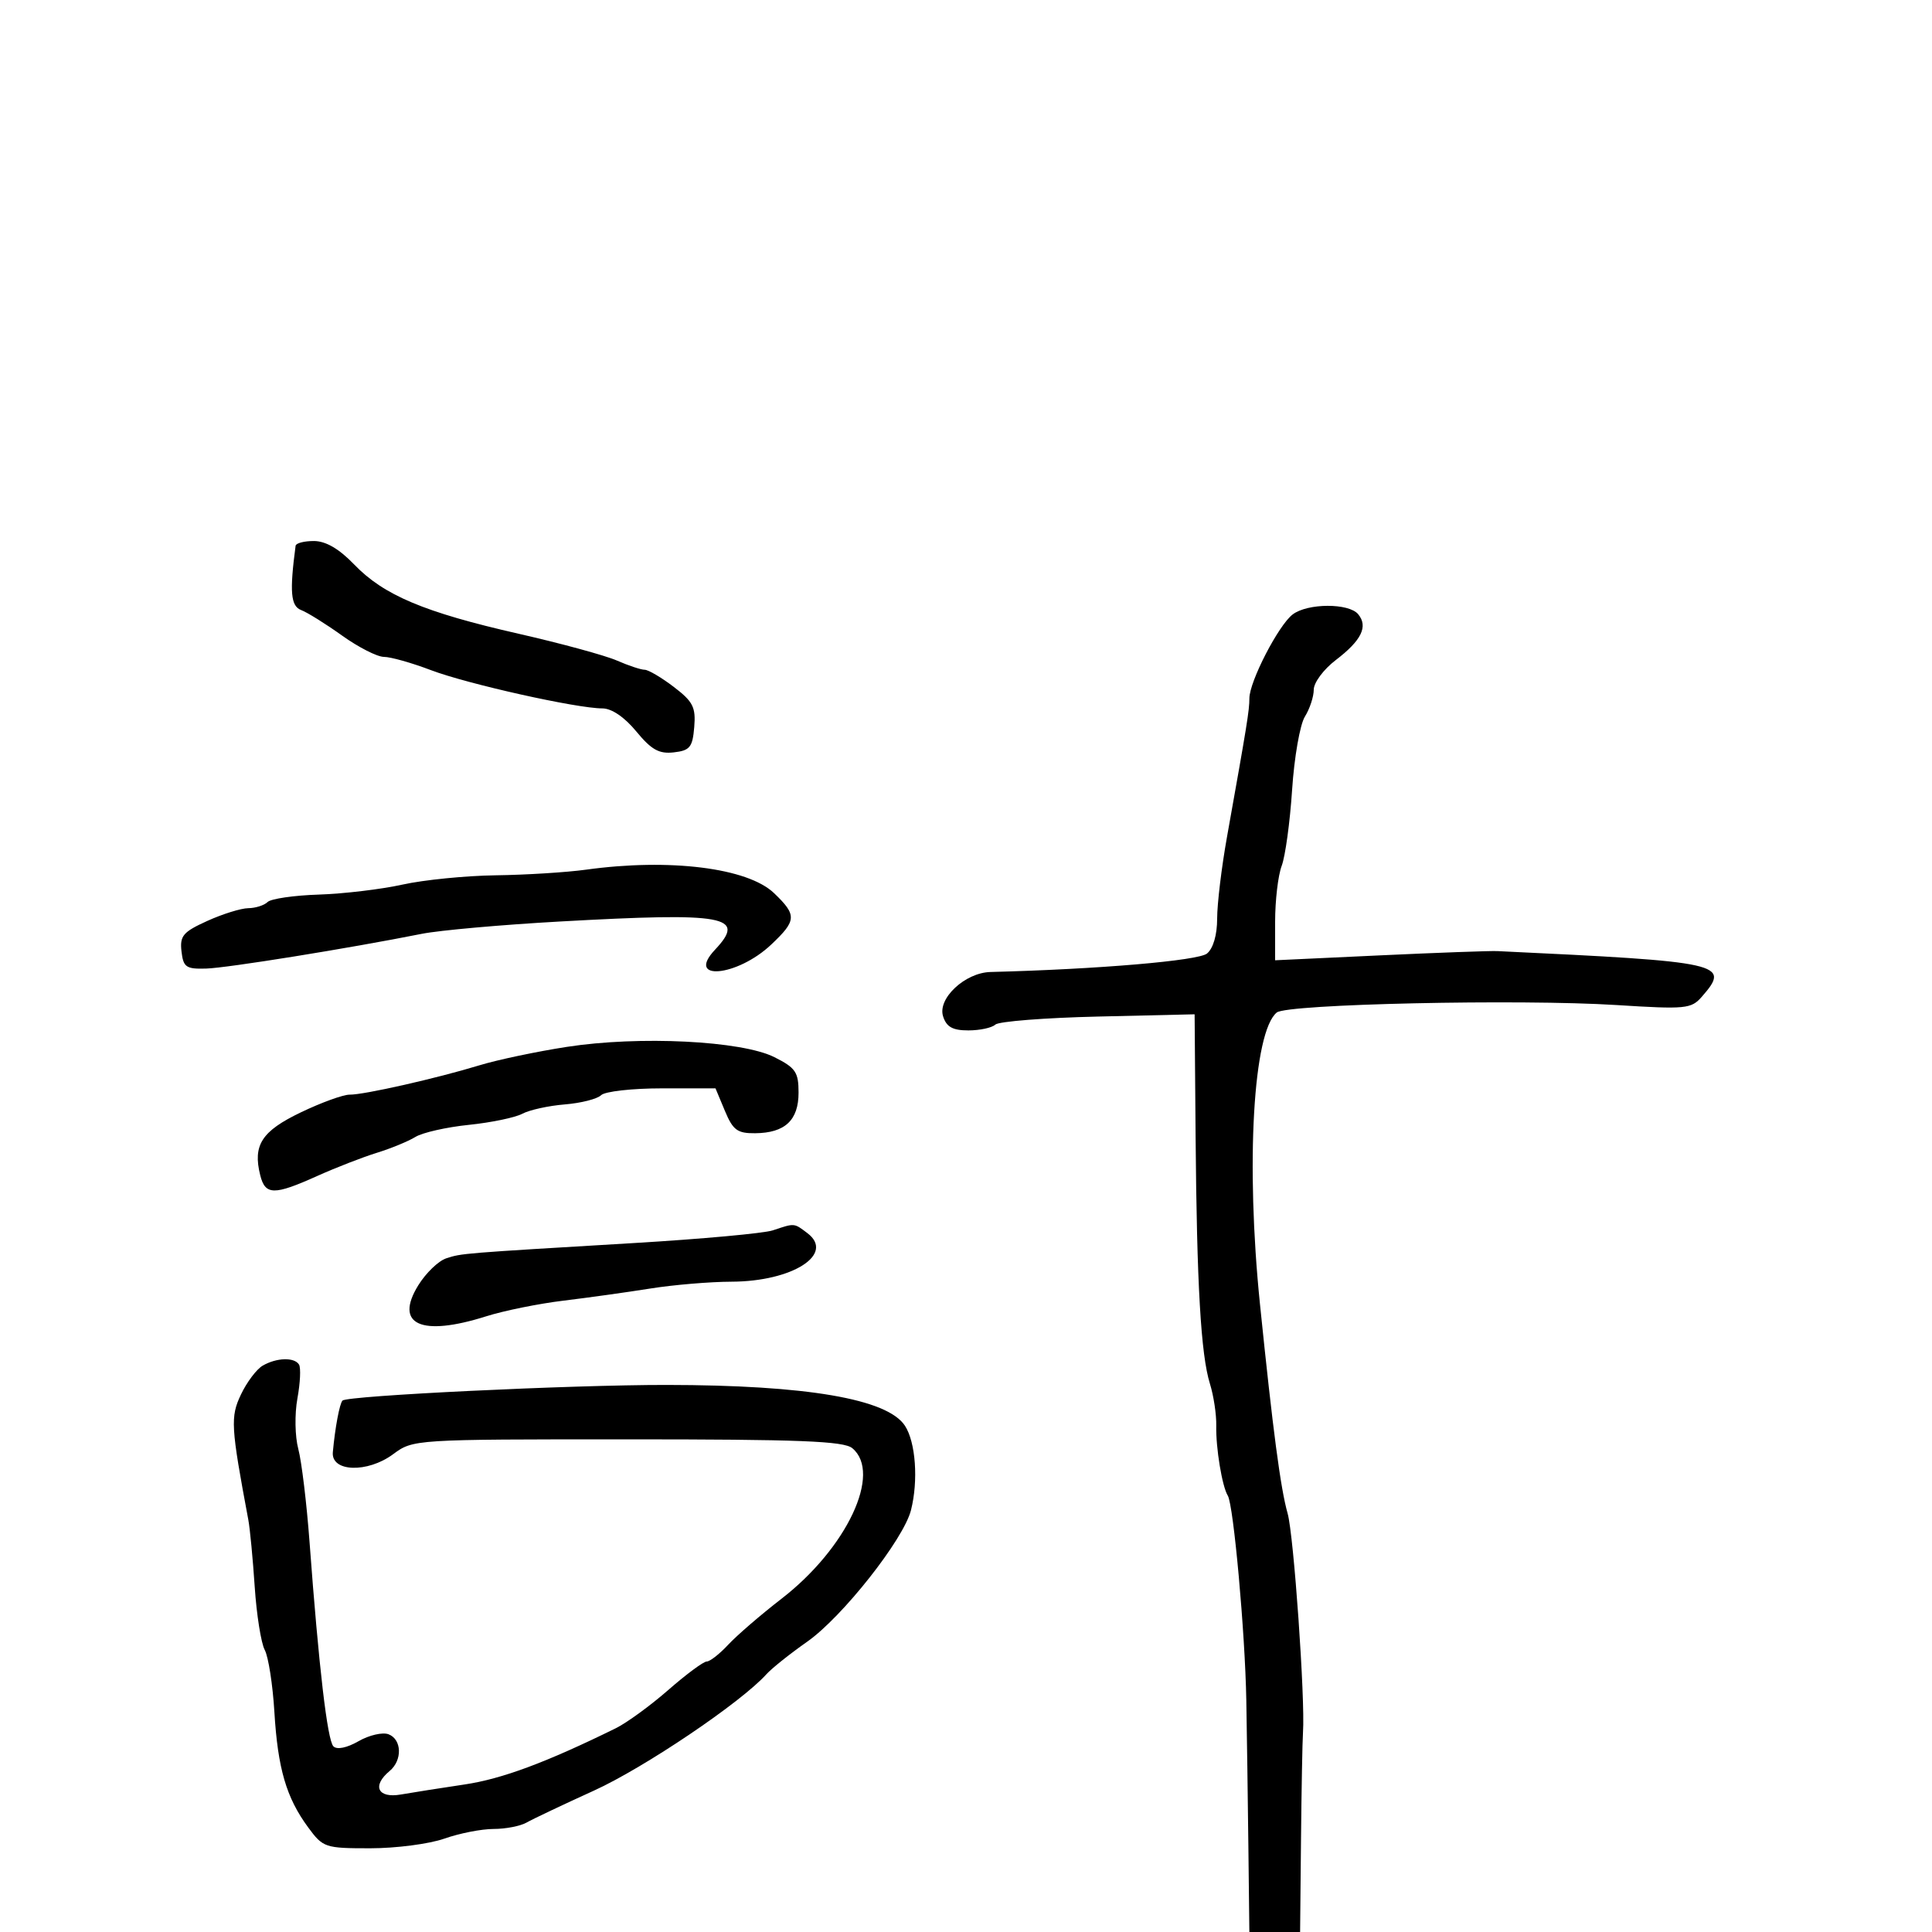 <svg xmlns="http://www.w3.org/2000/svg" width="300" height="300" viewBox="0 0 300 300" version="1.1">
	<path d="M 45.901 84.750 C 44.951 91.907, 45.142 94.117, 46.764 94.730 C 47.719 95.092, 50.579 96.875, 53.119 98.694 C 55.660 100.512, 58.585 102, 59.619 102.001 C 60.654 102.001, 63.932 102.925, 66.903 104.055 C 72.564 106.206, 89.559 110, 93.537 110 C 94.979 110, 96.969 111.352, 98.804 113.578 C 101.151 116.425, 102.341 117.090, 104.627 116.828 C 107.128 116.542, 107.539 116.035, 107.801 112.908 C 108.060 109.814, 107.618 108.946, 104.618 106.658 C 102.701 105.196, 100.669 104, 100.101 104 C 99.533 104, 97.590 103.355, 95.784 102.566 C 93.978 101.777, 87.100 99.903, 80.500 98.401 C 65.885 95.077, 59.591 92.424, 55 87.656 C 52.652 85.218, 50.595 84.018, 48.750 84.011 C 47.237 84.005, 45.955 84.338, 45.901 84.750 M 200.726 95.410 C 198.520 97.084, 194.010 105.826, 194.004 108.440 C 194 110.331, 193.663 112.416, 190.519 130 C 189.682 134.675, 188.999 140.357, 188.999 142.628 C 189 145.166, 188.393 147.259, 187.424 148.063 C 186.083 149.176, 170.534 150.503, 153.806 150.931 C 149.853 151.032, 145.561 155.040, 146.439 157.809 C 146.966 159.468, 147.919 160, 150.367 160 C 152.145 160, 154.028 159.595, 154.550 159.100 C 155.072 158.605, 162.250 158.042, 170.500 157.850 L 185.500 157.500 185.652 176.500 C 185.836 199.401, 186.472 210.367, 187.878 214.871 C 188.456 216.726, 188.898 219.651, 188.859 221.371 C 188.780 224.822, 189.769 230.817, 190.652 232.246 C 191.543 233.687, 193.339 253.537, 193.526 264 C 193.620 269.225, 193.764 279.462, 193.848 286.750 L 194 300 197.940 300 L 201.879 300 202.018 285.750 C 202.094 277.913, 202.234 270.375, 202.328 269 C 202.683 263.835, 200.894 238.362, 199.940 235 C 198.844 231.135, 197.657 222.145, 195.647 202.500 C 193.414 180.667, 194.593 160.209, 198.257 157.219 C 199.865 155.906, 235.980 155.114, 251 156.062 C 261.754 156.741, 262.613 156.658, 264.250 154.783 C 268.783 149.590, 267.696 149.347, 232.500 147.686 C 231.400 147.634, 223.188 147.933, 214.250 148.351 L 198 149.111 198 143.121 C 198 139.826, 198.459 135.924, 199.019 134.450 C 199.580 132.976, 200.308 127.659, 200.638 122.635 C 200.967 117.611, 201.859 112.503, 202.618 111.285 C 203.378 110.067, 204 108.177, 204 107.086 C 204 105.995, 205.536 103.930, 207.413 102.498 C 211.416 99.445, 212.475 97.278, 210.895 95.373 C 209.443 93.624, 203.049 93.647, 200.726 95.410 M 91 135.042 C 87.975 135.460, 81.675 135.853, 77 135.916 C 72.325 135.978, 65.800 136.628, 62.500 137.359 C 59.200 138.089, 53.350 138.788, 49.500 138.911 C 45.650 139.034, 42.073 139.554, 41.550 140.067 C 41.028 140.580, 39.678 141.010, 38.550 141.022 C 37.423 141.034, 34.557 141.926, 32.182 143.004 C 28.422 144.710, 27.905 145.321, 28.182 147.732 C 28.465 150.191, 28.890 150.489, 32 150.400 C 35.267 150.307, 54.149 147.265, 65.500 145.003 C 68.250 144.455, 77.925 143.593, 87 143.088 C 112.755 141.655, 115.945 142.236, 111.032 147.466 C 106.389 152.408, 114.455 151.678, 119.750 146.677 C 123.717 142.931, 123.763 142.105, 120.192 138.684 C 116.095 134.759, 103.981 133.247, 91 135.042 M 88 162.561 C 83.325 163.286, 77.250 164.566, 74.500 165.405 C 67.776 167.456, 56.510 170.005, 54.294 169.977 C 53.308 169.964, 49.897 171.201, 46.716 172.727 C 40.626 175.647, 39.233 177.806, 40.411 182.500 C 41.190 185.605, 42.555 185.624, 49.220 182.624 C 52.124 181.317, 56.300 179.692, 58.500 179.013 C 60.700 178.333, 63.400 177.223, 64.500 176.546 C 65.600 175.868, 69.333 175.023, 72.796 174.668 C 76.259 174.312, 79.998 173.536, 81.104 172.944 C 82.211 172.352, 85.178 171.699, 87.698 171.494 C 90.217 171.289, 92.756 170.644, 93.340 170.060 C 93.923 169.477, 98.158 169, 102.751 169 L 111.102 169 112.564 172.500 C 113.814 175.491, 114.497 175.995, 117.263 175.968 C 121.896 175.923, 124 173.953, 124 169.660 C 124 166.479, 123.546 165.812, 120.250 164.157 C 115.162 161.601, 99.258 160.814, 88 162.561 M 120 191.049 C 118.625 191.509, 108.950 192.394, 98.500 193.016 C 71.558 194.619, 71.729 194.605, 69.300 195.391 C 68.089 195.783, 66.132 197.668, 64.951 199.580 C 61.176 205.688, 65.372 207.603, 75.500 204.394 C 78.250 203.523, 83.650 202.429, 87.500 201.964 C 91.350 201.499, 97.425 200.650, 101 200.079 C 104.575 199.508, 110.243 199.031, 113.596 199.020 C 123.063 198.989, 129.689 194.750, 125.375 191.484 C 123.273 189.891, 123.424 189.904, 120 191.049 M 40.782 212.062 C 39.837 212.613, 38.323 214.624, 37.418 216.531 C 35.756 220.035, 35.840 221.476, 38.560 236 C 38.817 237.375, 39.263 242.048, 39.551 246.385 C 39.839 250.722, 40.539 255.139, 41.108 256.202 C 41.676 257.264, 42.350 261.591, 42.605 265.817 C 43.137 274.627, 44.456 279.140, 47.847 283.750 C 50.163 286.898, 50.464 287, 57.493 287 C 61.484 287, 66.662 286.325, 69 285.500 C 71.338 284.675, 74.776 284, 76.639 284 C 78.503 284, 80.809 283.554, 81.764 283.008 C 82.719 282.462, 87.427 280.229, 92.227 278.046 C 100.047 274.489, 115.064 264.357, 119 259.983 C 119.825 259.066, 122.676 256.791, 125.335 254.927 C 130.787 251.106, 140.305 239.046, 141.457 234.500 C 142.619 229.911, 142.190 223.939, 140.514 221.381 C 137.786 217.217, 125.245 215.073, 103.500 215.052 C 88.678 215.038, 53.953 216.714, 53.186 217.480 C 52.734 217.933, 52.026 221.704, 51.682 225.500 C 51.403 228.574, 57.052 228.761, 61.042 225.810 C 64.159 223.505, 64.246 223.500, 97.427 223.500 C 124.148 223.500, 131.014 223.770, 132.344 224.872 C 136.996 228.728, 131.508 240.398, 121.348 248.255 C 118.132 250.742, 114.409 253.953, 113.076 255.389 C 111.742 256.825, 110.240 258, 109.737 258 C 109.234 258, 106.551 259.987, 103.774 262.417 C 100.997 264.846, 97.325 267.522, 95.613 268.364 C 84.791 273.686, 77.962 276.226, 72.136 277.093 C 68.486 277.637, 64.037 278.337, 62.250 278.650 C 58.658 279.279, 57.714 277.312, 60.500 275 C 62.503 273.338, 62.407 270.093, 60.332 269.297 C 59.414 268.945, 57.318 269.429, 55.675 270.372 C 53.872 271.407, 52.325 271.725, 51.773 271.173 C 50.834 270.234, 49.498 258.811, 48.070 239.500 C 47.622 233.450, 46.835 226.925, 46.320 225 C 45.799 223.049, 45.738 219.571, 46.183 217.139 C 46.622 214.741, 46.734 212.378, 46.431 211.889 C 45.710 210.722, 42.936 210.807, 40.782 212.062" stroke="none" fill="black" fill-rule="evenodd"/>
</svg>